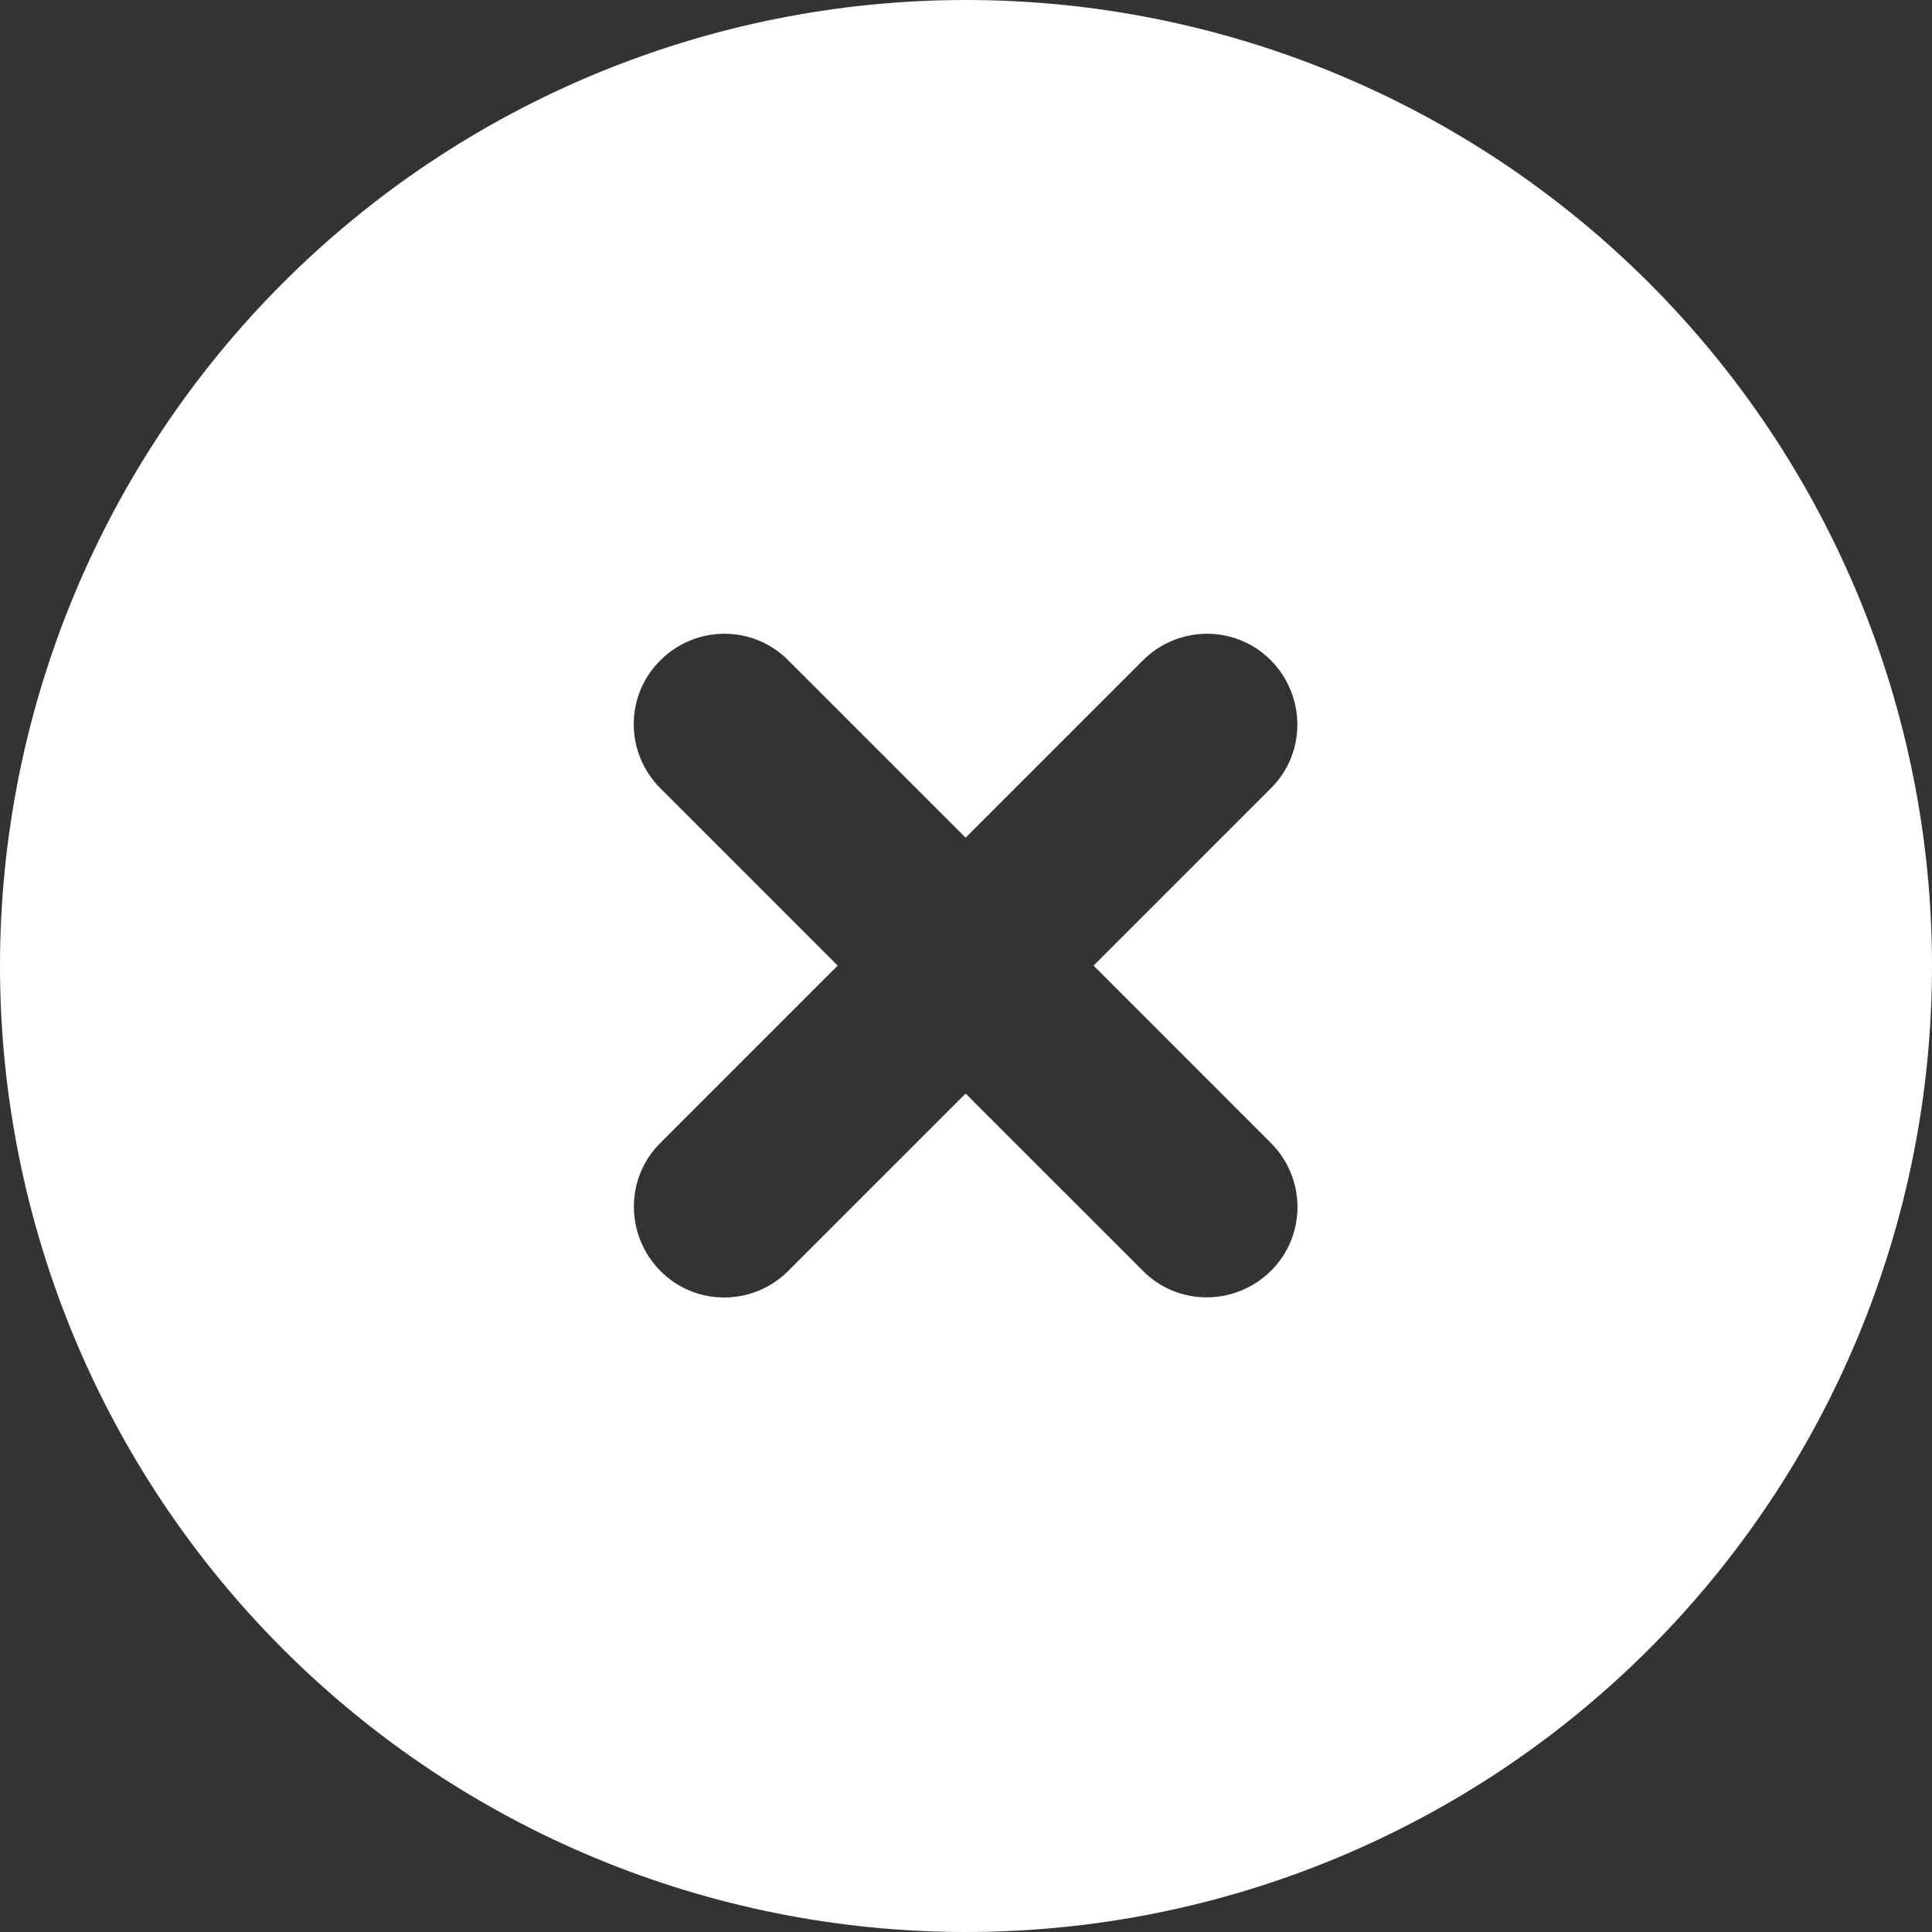 <svg width="100" height="100" viewBox="0 0 100 100" fill="none" xmlns="http://www.w3.org/2000/svg">
<rect x="0" y="0" width="100" height="100" fill="#333333" stroke="none"/>
<g clip-path="url(#clip0_10_244)">
<path d="M50 100C63.261 100 75.978 94.732 85.355 85.355C94.732 75.978 100 63.261 100 50C100 36.739 94.732 24.021 85.355 14.645C75.978 5.268 63.261 0 50 0C36.739 0 24.021 5.268 14.645 14.645C5.268 24.021 0 36.739 0 50C0 63.261 5.268 75.978 14.645 85.355C24.021 94.732 36.739 100 50 100ZM34.18 34.18C36.016 32.344 38.984 32.344 40.801 34.18L49.98 43.359L59.16 34.18C60.996 32.344 63.965 32.344 65.781 34.18C67.598 36.016 67.617 38.984 65.781 40.801L56.602 49.98L65.781 59.16C67.617 60.996 67.617 63.965 65.781 65.781C63.945 67.598 60.977 67.617 59.16 65.781L49.98 56.602L40.801 65.781C38.965 67.617 35.996 67.617 34.18 65.781C32.363 63.945 32.344 60.977 34.18 59.16L43.359 49.98L34.18 40.801C32.344 38.965 32.344 35.996 34.18 34.18Z" fill="white"/>
</g>
<defs>
<clipPath id="clip0_10_244">
<rect width="100" height="100" fill="white"/>
</clipPath>
</defs>
</svg>
